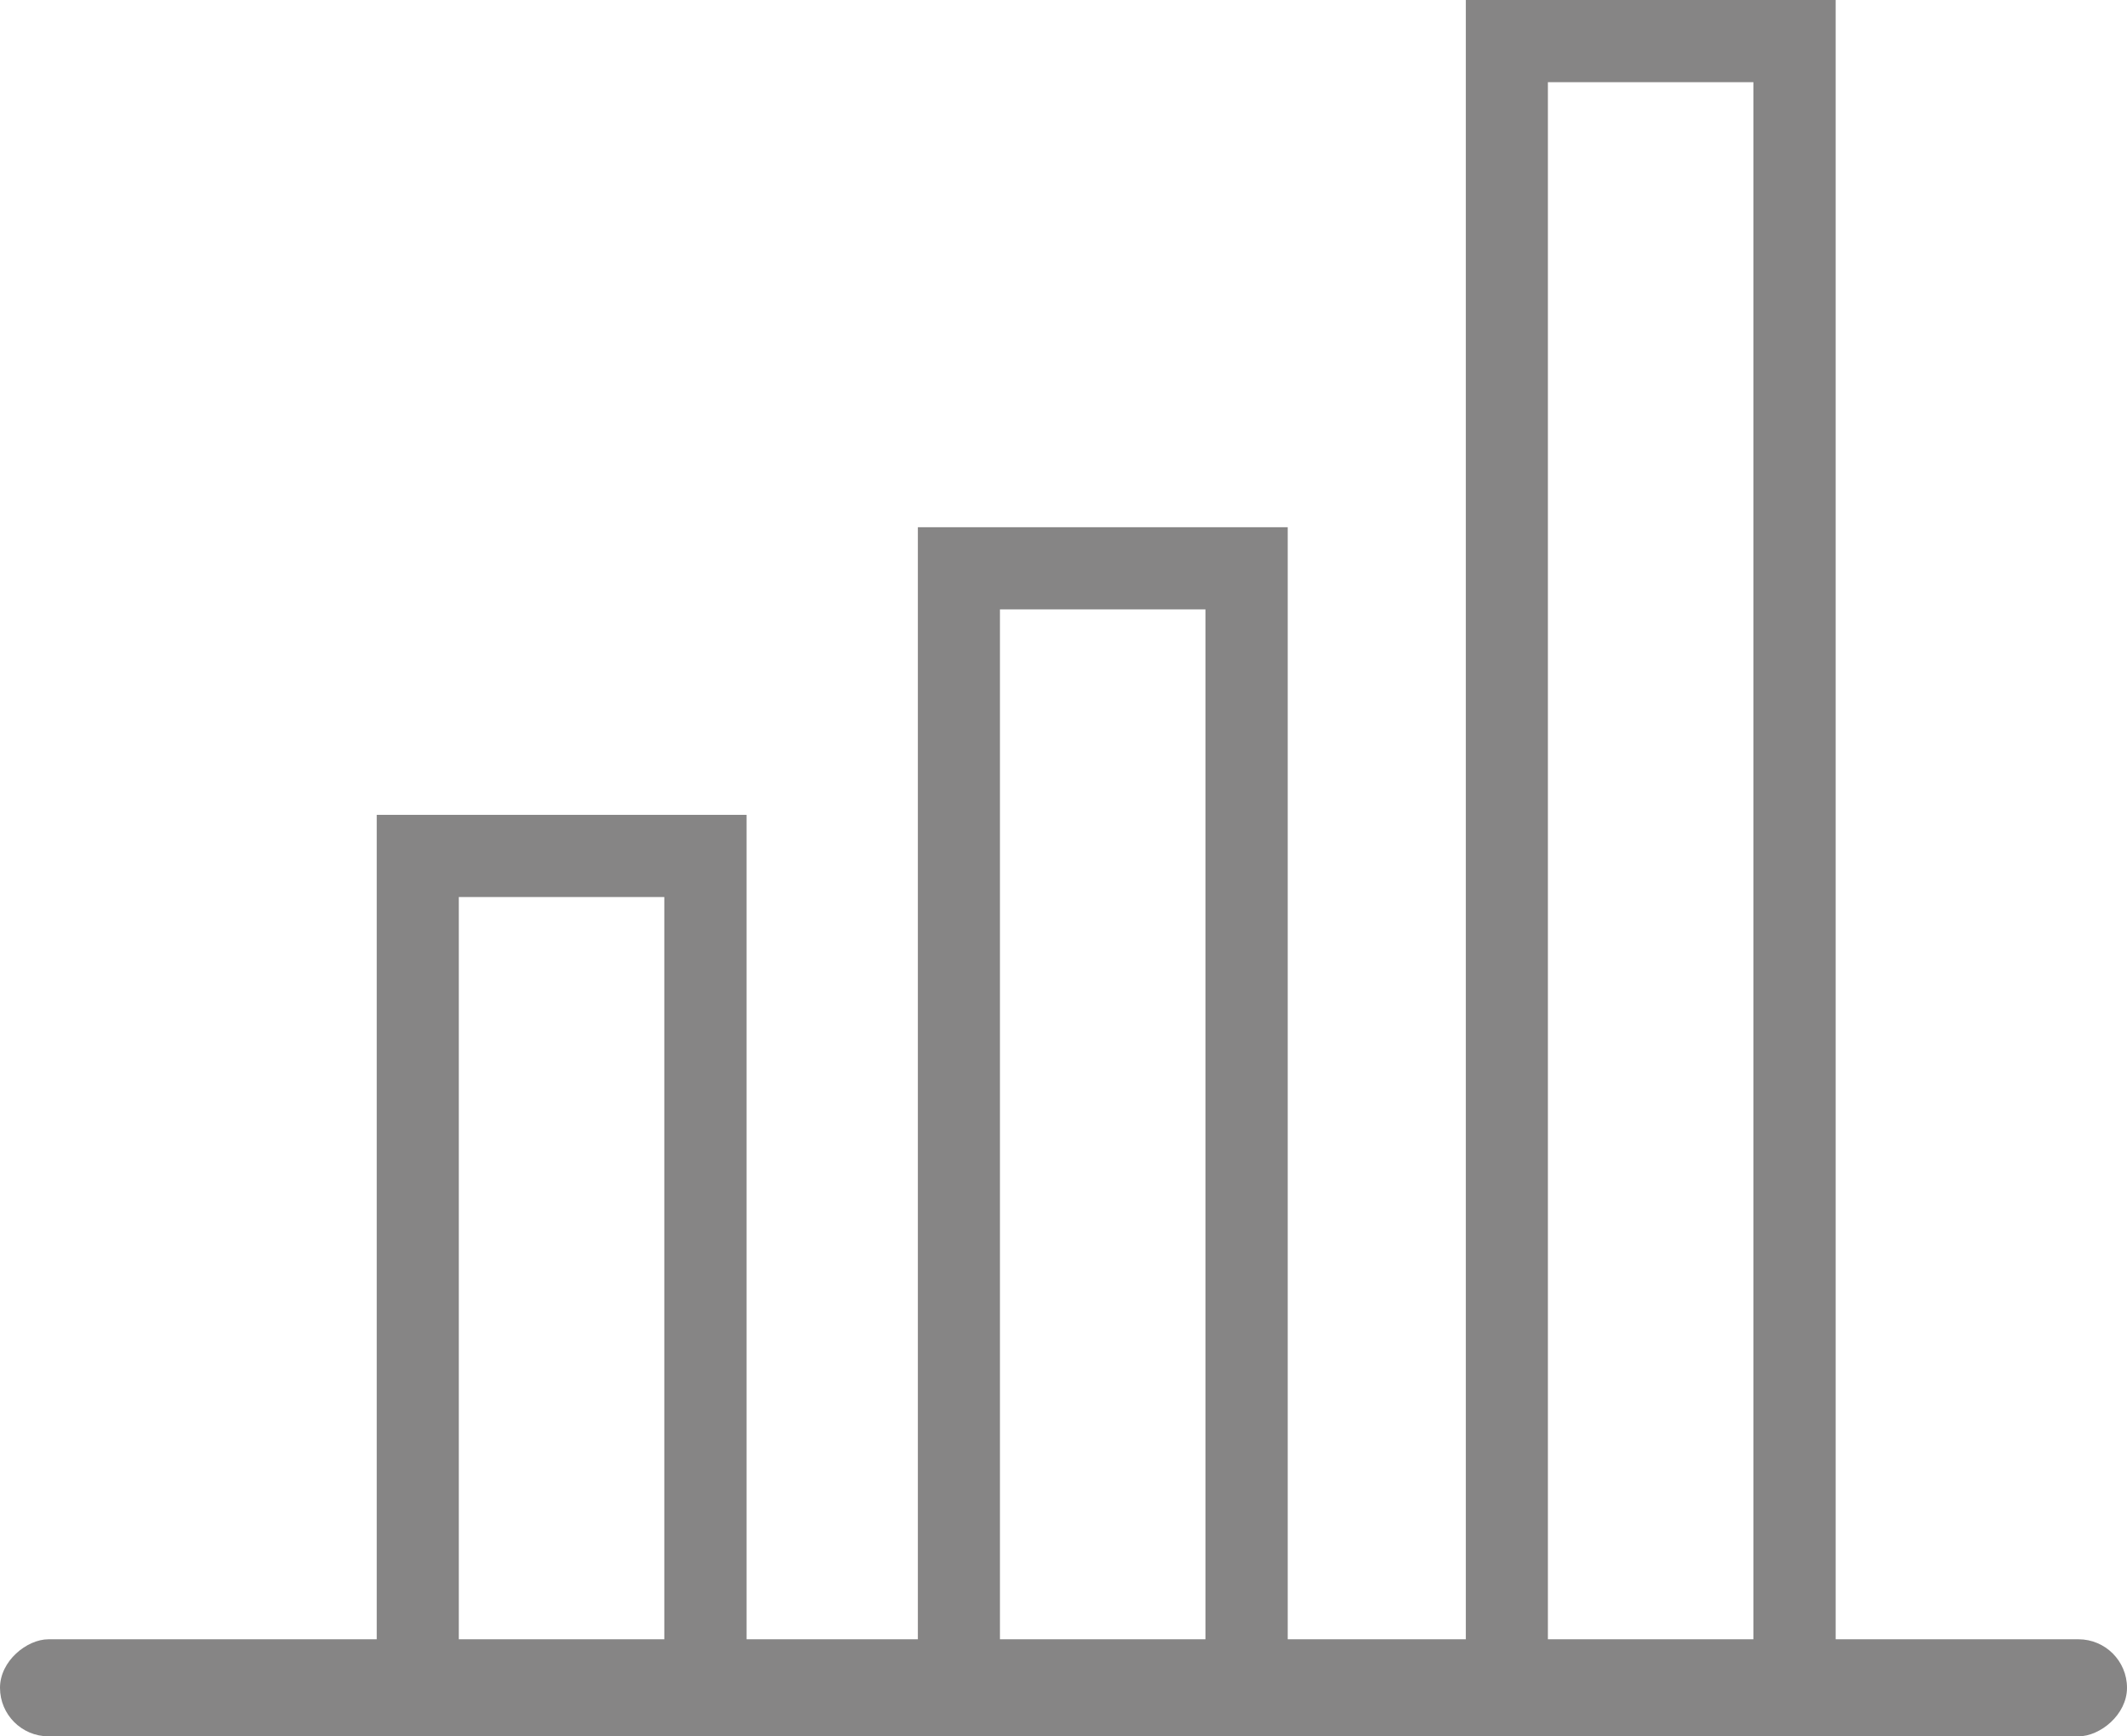 <svg xmlns="http://www.w3.org/2000/svg" width="34" height="27.763" viewBox="0 0 34 27.763">
  <g id="Horizontal_Bar_Chart_" data-name="Horizontal Bar Chart " transform="translate(-95 -416.41)">
    <rect id="Rectangle_688" data-name="Rectangle 688" width="1.552" height="34" rx="0.776" transform="translate(129 442.621) rotate(90)" fill="#868585"/>
    <path id="Path_1237" data-name="Path 1237" d="M1273.912,452.562H1268V438h5.912Zm-4.6-1.314h3.285V439.314h-3.285Z" transform="translate(-1166.978 -8.561)" fill="#868585"/>
    <path id="Path_1239" data-name="Path 1239" d="M1352.912,415.161H1347V396h5.912Zm-4.6-1.314h3.285V397.314h-3.285Z" transform="translate(-1237.328 28.84)" fill="#868585"/>
    <path id="Path_1240" data-name="Path 1240" d="M1432.912,346.591H1427V319h5.912Zm-4.6-1.314h3.285V320.314h-3.285Z" transform="translate(-1308.569 97.41)" fill="#868585"/>
  </g>
</svg>
